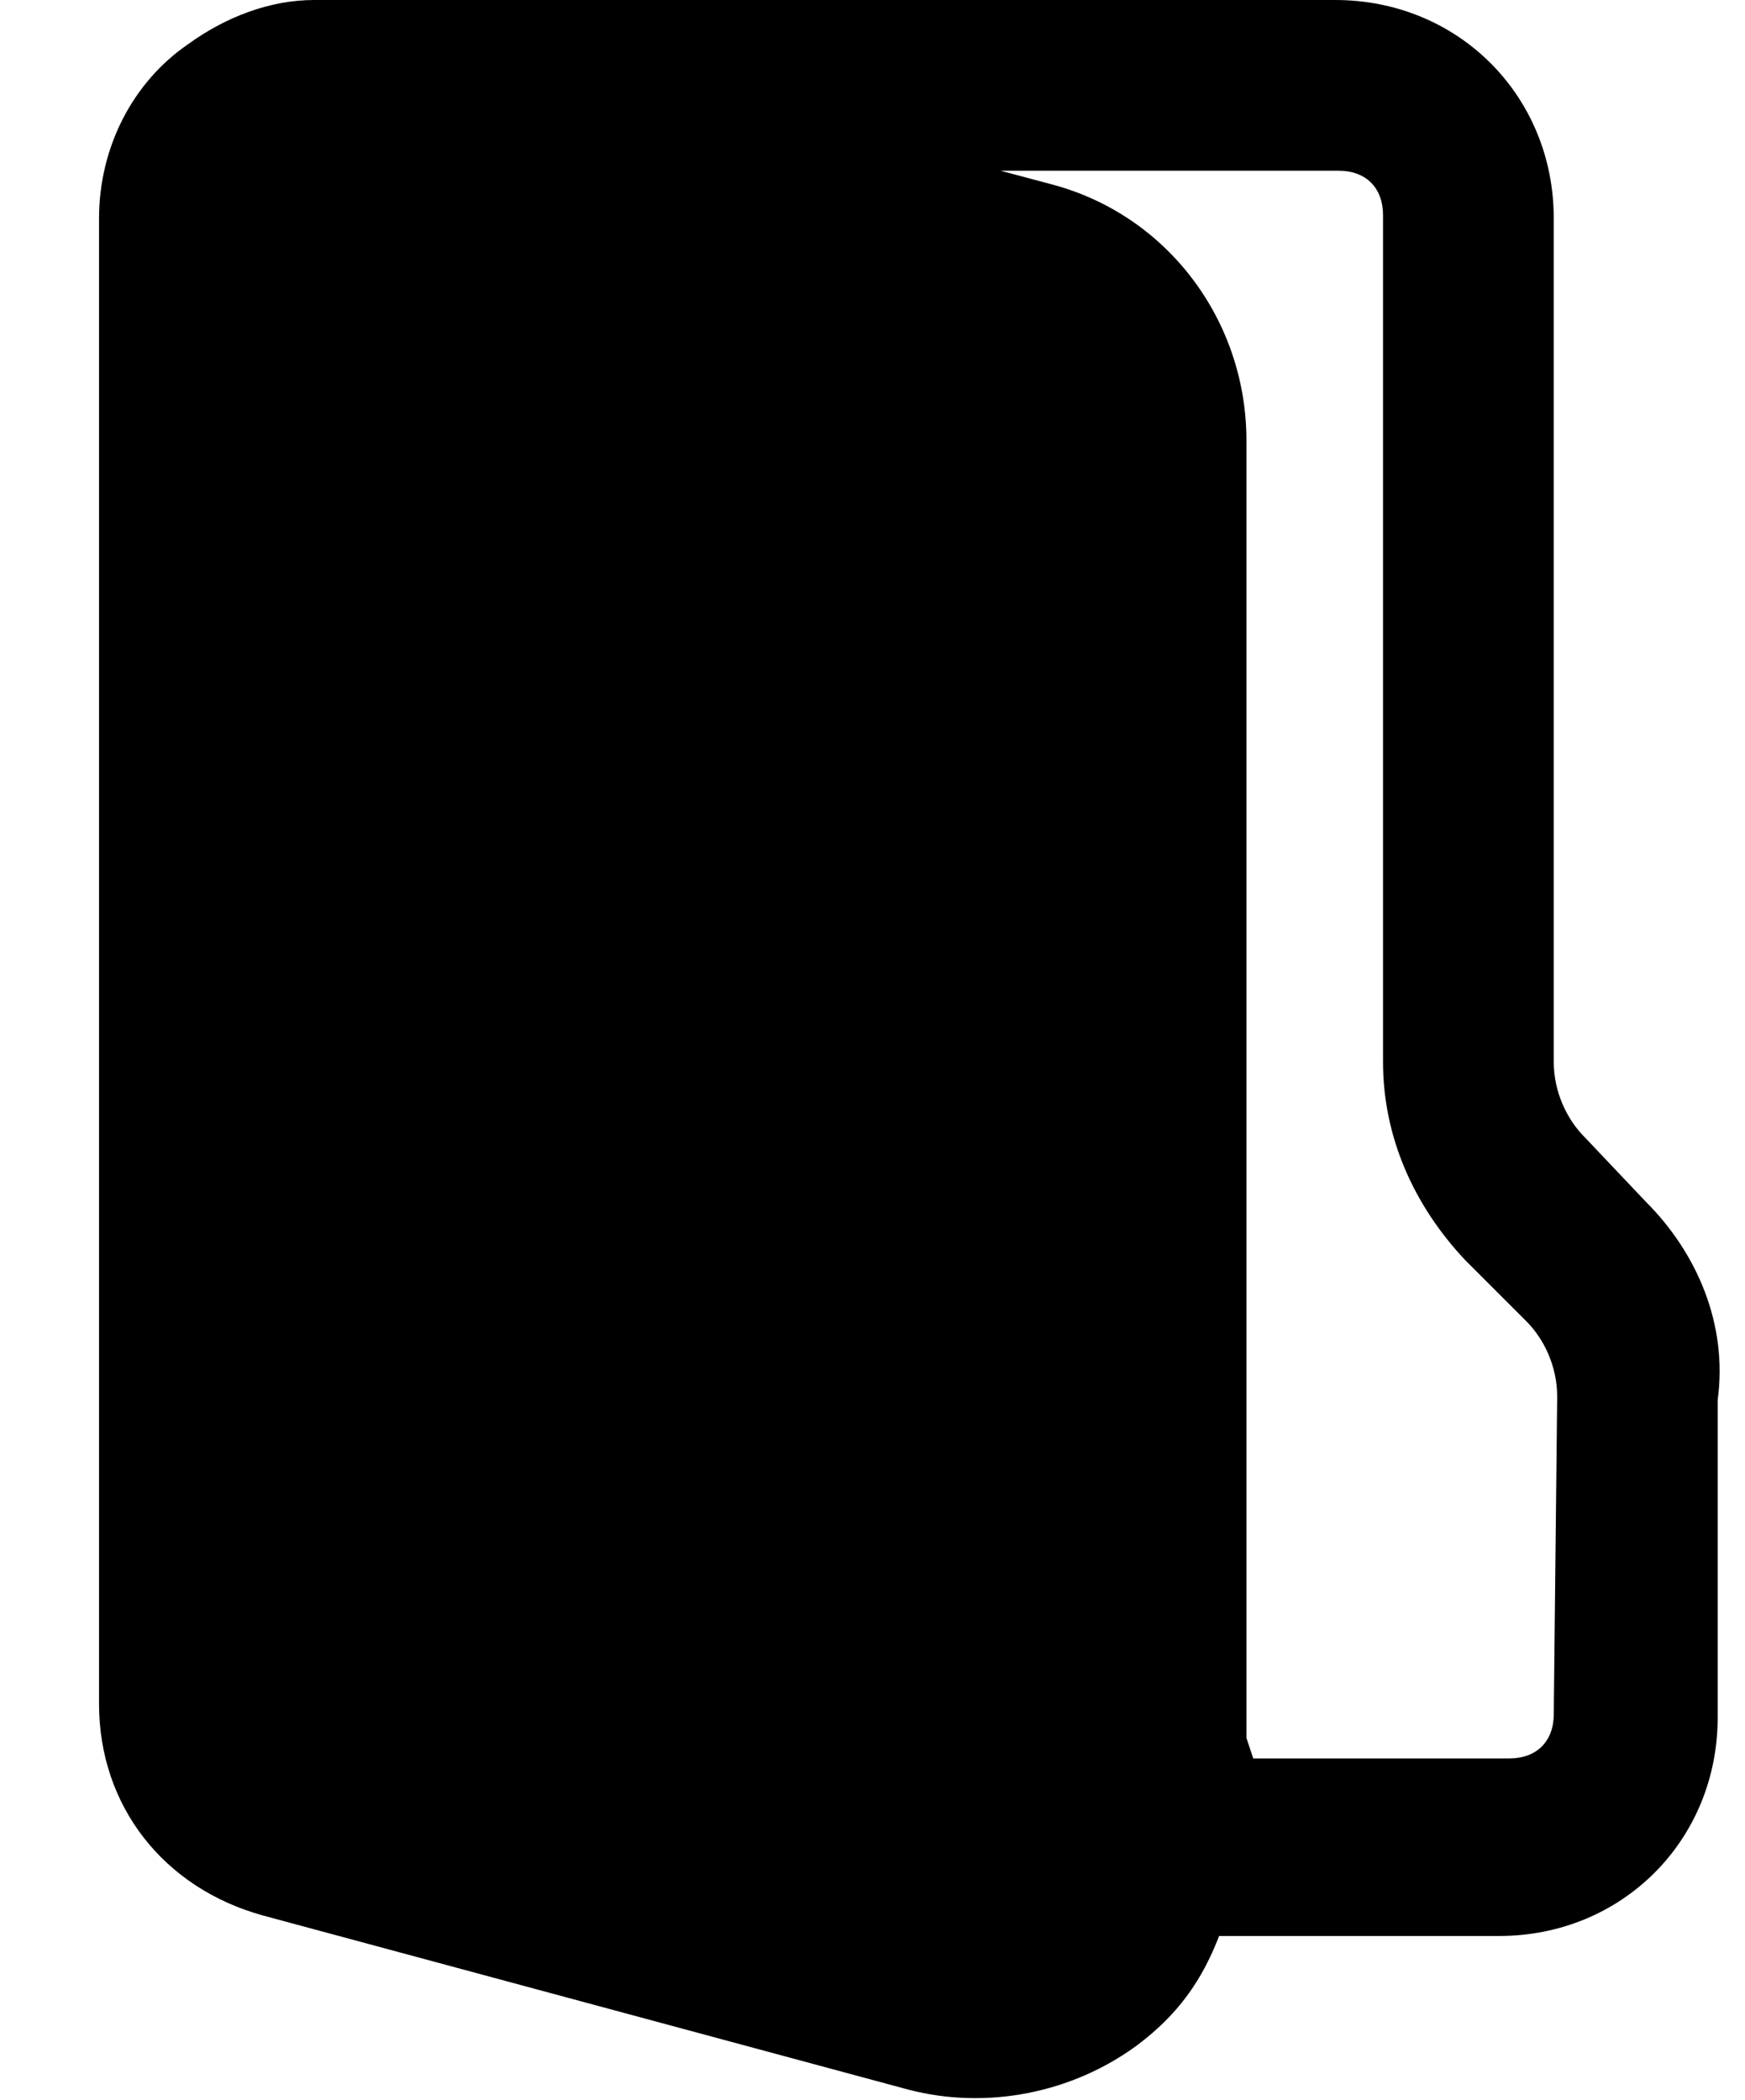 <?xml version="1.0" encoding="utf-8"?>
<!-- Generator: Adobe Illustrator 27.0.0, SVG Export Plug-In . SVG Version: 6.00 Build 0)  -->
<svg version="1.1" id="Layer_1" xmlns:svgjs="http://svgjs.com/svgjs"
	 xmlns="http://www.w3.org/2000/svg" xmlns:xlink="http://www.w3.org/1999/xlink" x="0px" y="0px" viewBox="0 0 51.1 61.5"
	 style="enable-background:new 0 0 51.1 61.5;" xml:space="preserve">
<g>
	<path d="M48.2,35.2l-1.8-1.9c-0.5-0.5-0.9-1.3-0.9-2.2V6.4c0-3.6-2.8-6.4-6.4-6.4H9.3c0,0,0,0-0.1,0C7.9,0,6.6,0.5,5.5,1.3
		c-1.6,1.1-2.6,3-2.6,5.1v43.5c0,3,1.9,5.4,4.8,6.2l18.9,5.1c2.3,0.6,4.8,0.1,6.7-1.3c1.2-0.9,1.9-1.9,2.4-3.2h8.2
		c3.6,0,6.4-2.8,6.4-6.4V41C50.6,38.8,49.7,36.7,48.2,35.2L48.2,35.2z M45.5,50.2c0,0.8-0.5,1.3-1.3,1.3h-7.5l-0.2-0.6v-38
		c0-3.5-2.3-6.6-5.7-7.5L29.3,5h9.9c0.8,0,1.3,0.5,1.3,1.3v24.8c0,2.2,0.9,4.2,2.4,5.8l1.8,1.8c0.5,0.5,0.9,1.3,0.9,2.2L45.5,50.2
		L45.5,50.2z"/>
</g>
</svg>
